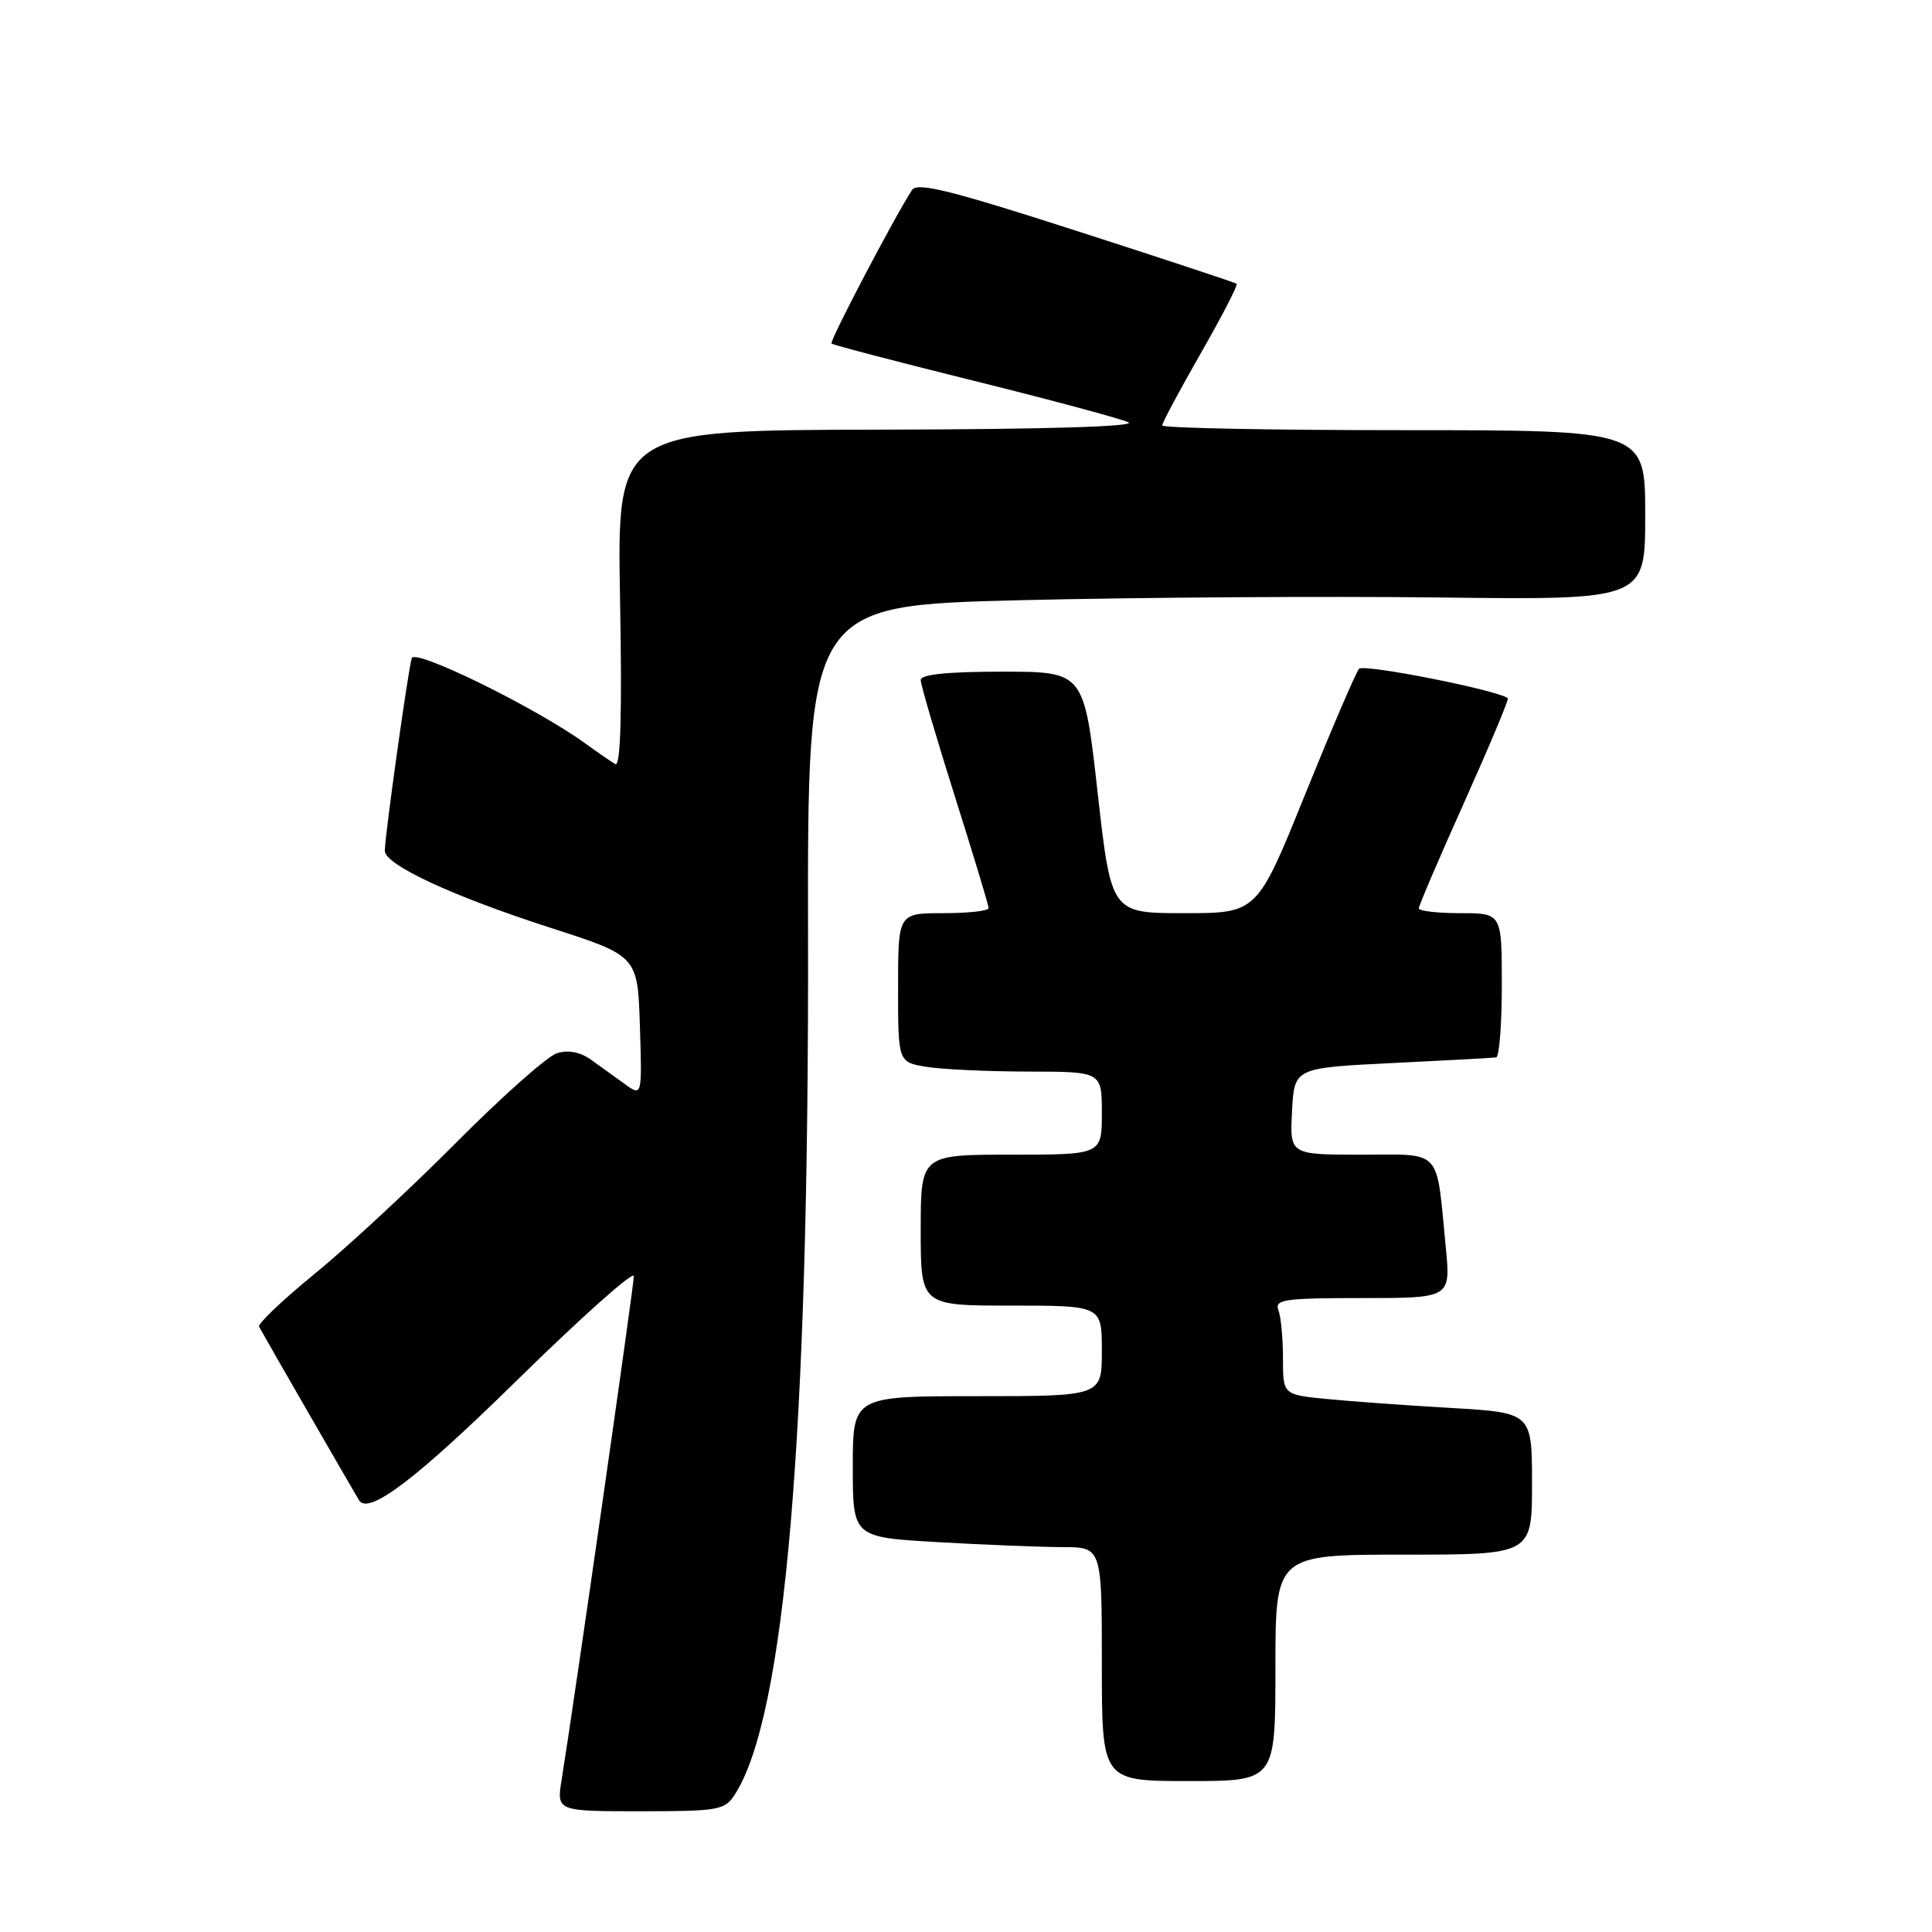 <?xml version="1.0" encoding="UTF-8" standalone="no"?>
<!DOCTYPE svg PUBLIC "-//W3C//DTD SVG 1.1//EN" "http://www.w3.org/Graphics/SVG/1.1/DTD/svg11.dtd" >
<svg xmlns="http://www.w3.org/2000/svg" xmlns:xlink="http://www.w3.org/1999/xlink" version="1.1" viewBox="0 0 256 256">
 <g >
 <path fill="currentColor"
d=" M 97.39 237.75 C 104.03 227.37 107.19 190.34 107.07 124.36 C 106.99 80.23 106.99 80.23 135.24 79.53 C 150.78 79.15 175.76 78.99 190.75 79.17 C 218.00 79.50 218.00 79.50 218.00 68.25 C 218.00 57.00 218.00 57.00 186.00 57.00 C 168.40 57.00 154.00 56.72 154.00 56.37 C 154.00 56.02 156.30 51.72 159.11 46.81 C 161.92 41.90 164.06 37.76 163.86 37.60 C 163.66 37.44 154.10 34.28 142.61 30.58 C 126.02 25.23 121.54 24.12 120.85 25.17 C 118.50 28.79 109.88 45.22 110.18 45.52 C 110.37 45.71 118.85 47.93 129.01 50.45 C 139.18 52.97 148.40 55.45 149.50 55.95 C 150.76 56.52 138.51 56.89 116.63 56.93 C 81.76 57.00 81.76 57.00 82.16 79.42 C 82.44 94.67 82.23 101.66 81.53 101.25 C 80.96 100.91 79.15 99.67 77.50 98.47 C 70.96 93.75 54.97 85.90 54.56 87.21 C 54.08 88.71 50.98 110.90 50.99 112.73 C 51.00 114.59 59.91 118.73 72.89 122.92 C 84.50 126.66 84.50 126.66 84.79 135.98 C 85.08 145.30 85.08 145.30 82.79 143.64 C 81.53 142.73 79.51 141.28 78.30 140.41 C 76.87 139.39 75.29 139.09 73.80 139.56 C 72.53 139.95 66.53 145.28 60.46 151.39 C 54.38 157.50 45.93 165.34 41.68 168.80 C 37.43 172.27 34.12 175.42 34.33 175.80 C 35.39 177.74 47.39 198.55 47.63 198.87 C 48.99 200.68 55.38 195.79 68.61 182.79 C 77.08 174.48 84.00 168.32 83.99 169.09 C 83.98 170.39 75.99 226.14 74.43 235.75 C 73.74 240.00 73.74 240.00 84.85 240.00 C 95.27 240.00 96.04 239.86 97.39 237.75 Z  M 169.00 221.00 C 169.00 206.00 169.00 206.00 186.00 206.00 C 203.00 206.00 203.00 206.00 203.00 196.60 C 203.00 187.19 203.00 187.19 192.25 186.56 C 186.34 186.22 178.91 185.68 175.75 185.37 C 170.00 184.80 170.00 184.80 170.00 179.98 C 170.00 177.33 169.73 174.45 169.39 173.58 C 168.86 172.19 170.23 172.00 180.51 172.00 C 192.23 172.00 192.23 172.00 191.57 165.25 C 190.28 151.97 191.22 153.00 180.37 153.00 C 170.90 153.00 170.90 153.00 171.20 147.25 C 171.50 141.50 171.50 141.50 184.50 140.86 C 191.65 140.51 197.84 140.18 198.25 140.11 C 198.66 140.05 199.00 135.72 199.00 130.50 C 199.00 121.00 199.00 121.00 193.50 121.00 C 190.47 121.00 188.00 120.71 188.00 120.36 C 188.00 120.00 190.72 113.65 194.05 106.24 C 197.37 98.82 199.96 92.65 199.80 92.52 C 198.46 91.45 180.69 87.93 180.08 88.62 C 179.66 89.10 176.45 96.59 172.94 105.25 C 166.58 121.00 166.58 121.00 156.91 121.00 C 147.24 121.00 147.24 121.00 145.44 105.00 C 143.64 89.00 143.64 89.00 132.82 89.00 C 125.54 89.00 122.00 89.36 122.00 90.11 C 122.00 90.73 124.03 97.63 126.50 105.45 C 128.97 113.27 131.00 119.97 131.00 120.33 C 131.00 120.70 128.30 121.00 125.00 121.00 C 119.00 121.00 119.00 121.00 119.00 130.87 C 119.00 140.74 119.00 140.74 122.75 141.36 C 124.81 141.70 130.89 141.98 136.25 141.99 C 146.00 142.00 146.00 142.00 146.00 147.50 C 146.00 153.00 146.00 153.00 134.00 153.00 C 122.00 153.00 122.00 153.00 122.00 163.00 C 122.00 173.00 122.00 173.00 134.00 173.00 C 146.00 173.00 146.00 173.00 146.00 179.00 C 146.00 185.00 146.00 185.00 129.50 185.00 C 113.00 185.00 113.00 185.00 113.00 194.35 C 113.00 203.69 113.00 203.69 124.25 204.34 C 130.44 204.70 137.86 204.99 140.75 205.00 C 146.00 205.00 146.00 205.00 146.00 220.50 C 146.00 236.00 146.00 236.00 157.50 236.00 C 169.00 236.00 169.00 236.00 169.00 221.00 Z "/>
</g>
</svg>